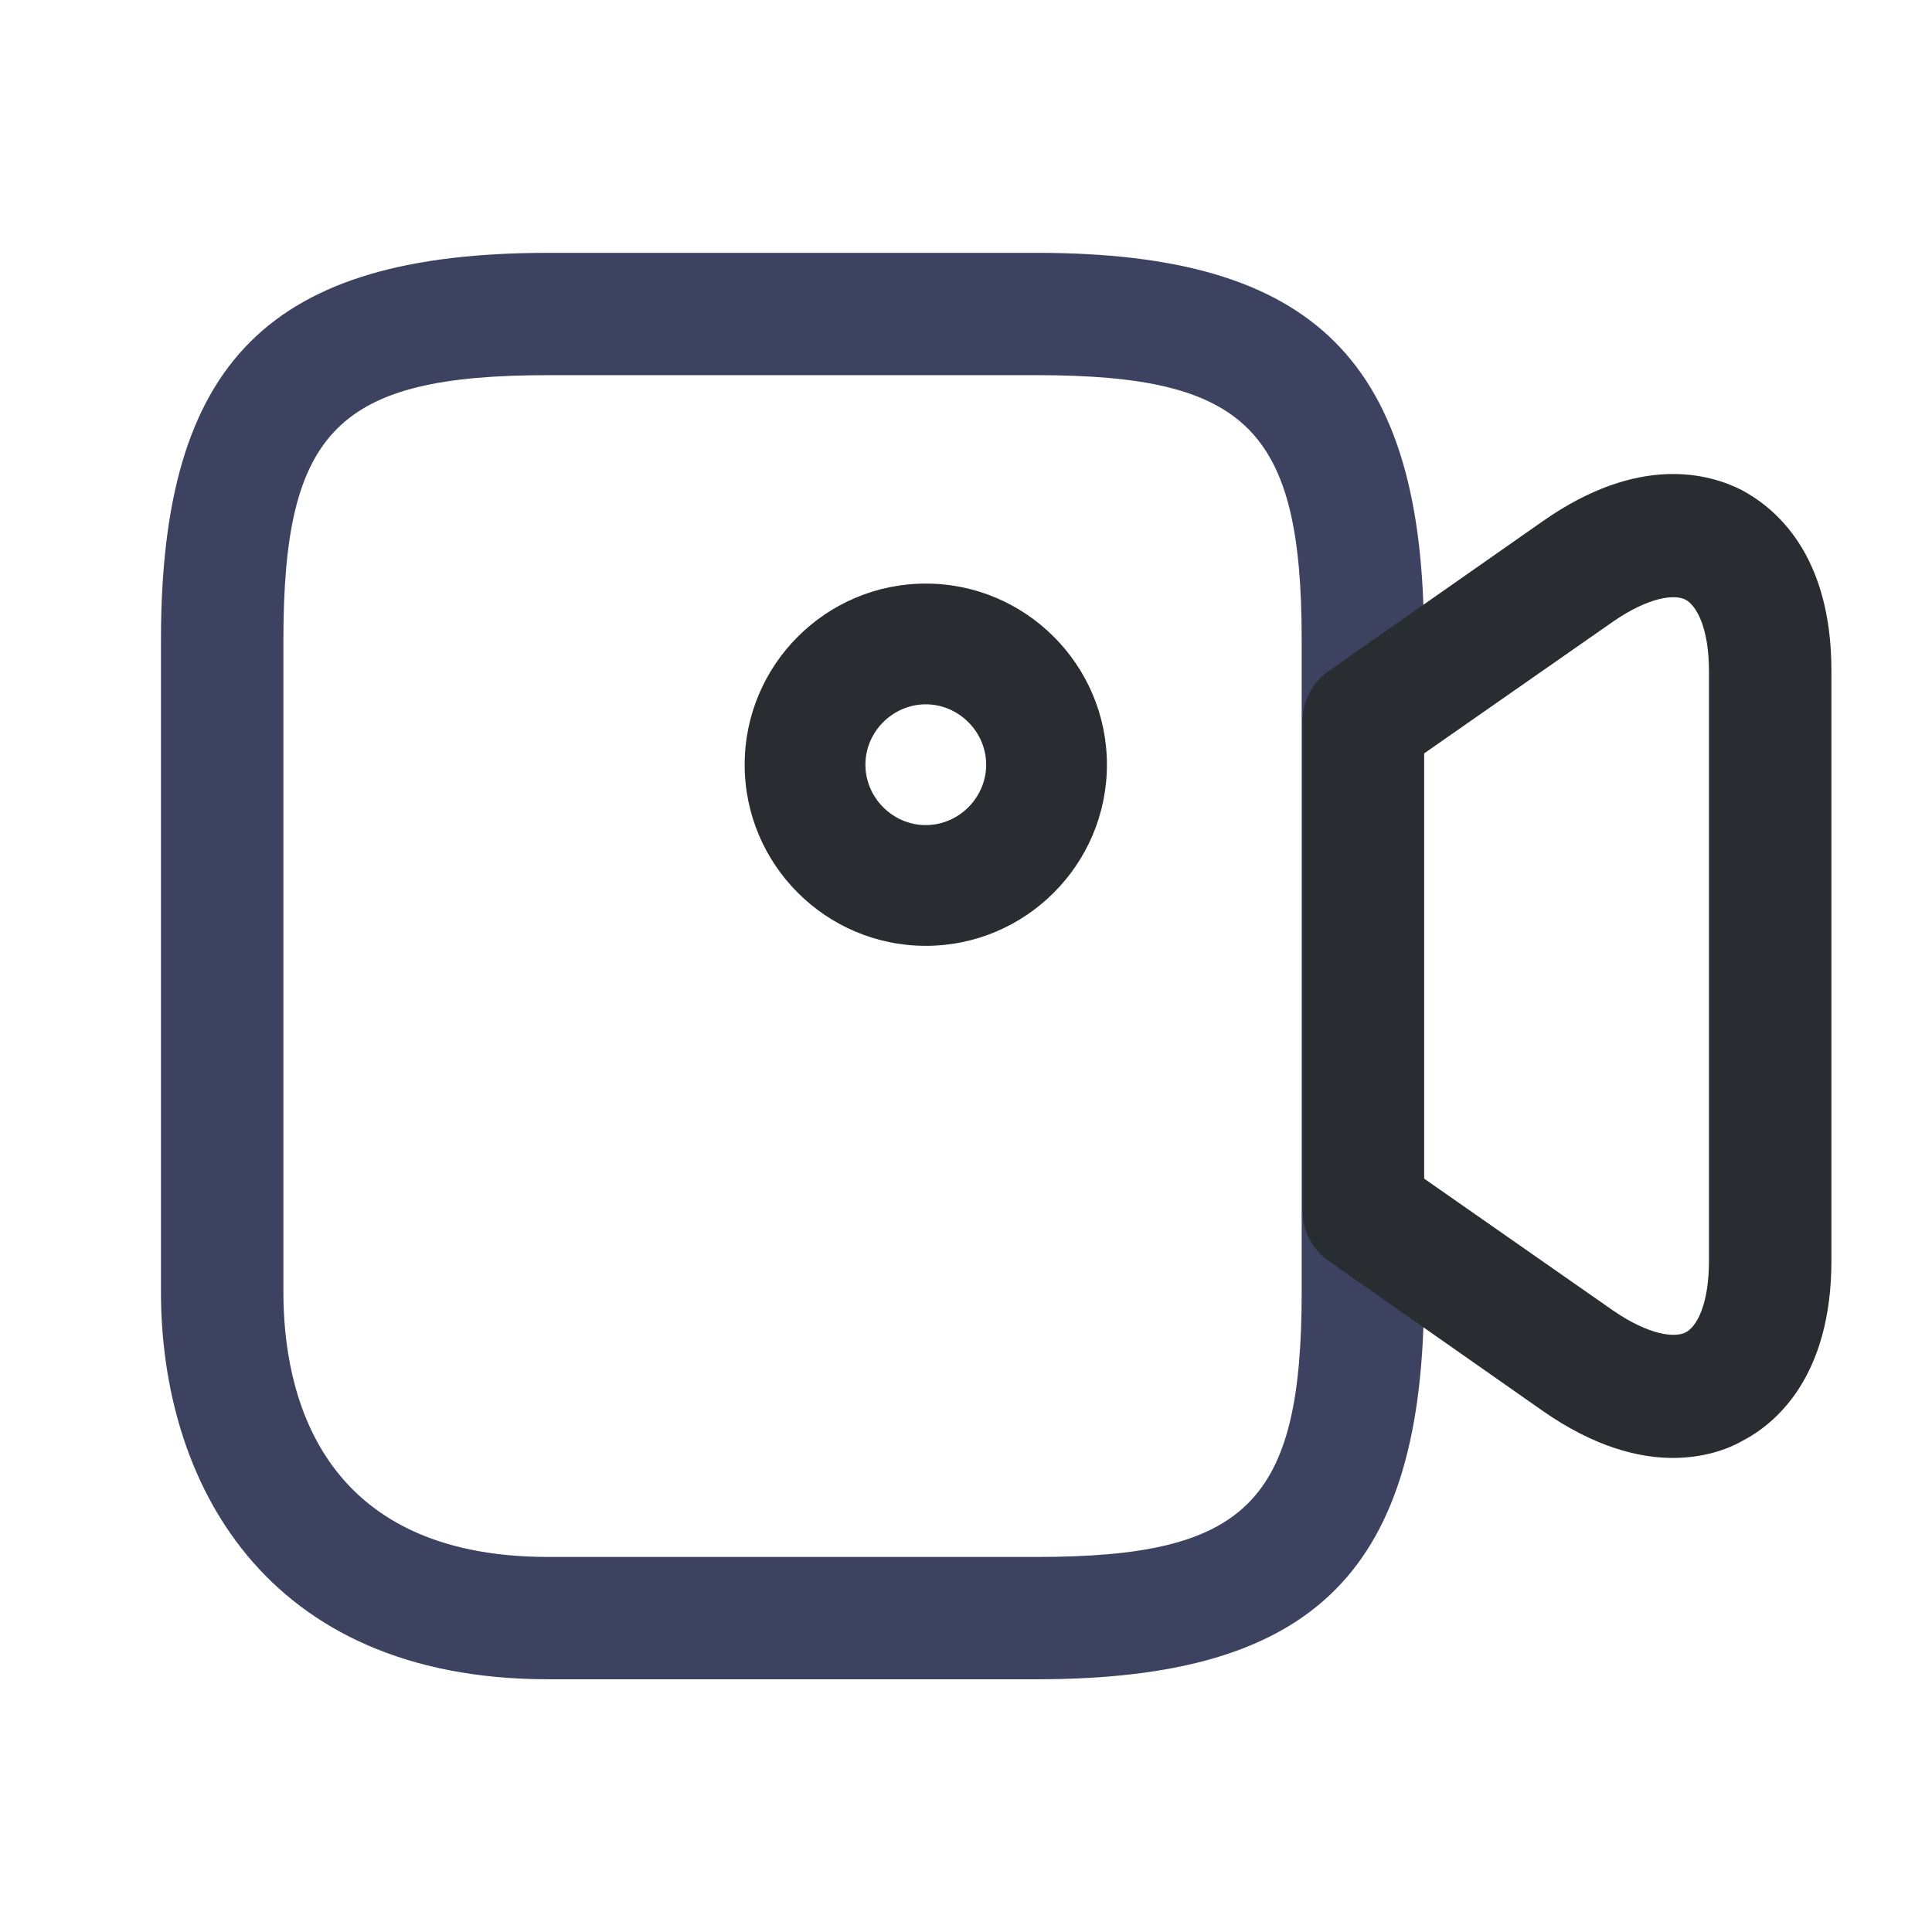 <svg width="16" height="16" viewBox="0 0 16 16" fill="none" xmlns="http://www.w3.org/2000/svg">
<path d="M8.587 13.907H4.54C2.173 13.907 1.333 12.247 1.333 10.7V5.3C1.333 2.994 2.233 2.094 4.54 2.094H8.587C10.893 2.094 11.793 2.994 11.793 5.3V10.7C11.793 13.007 10.893 13.907 8.587 13.907ZM4.54 3.107C2.8 3.107 2.347 3.56 2.347 5.3V10.7C2.347 11.52 2.633 12.894 4.54 12.894H8.587C10.327 12.894 10.78 12.44 10.78 10.7V5.3C10.78 3.56 10.327 3.107 8.587 3.107H4.54Z" fill="#3C4260"/>
<path d="M13.853 12.074C13.567 12.074 13.2 11.98 12.78 11.687L11 10.44C10.867 10.347 10.787 10.194 10.787 10.027V5.974C10.787 5.807 10.867 5.654 11 5.56L12.78 4.314C13.573 3.76 14.153 3.92 14.427 4.06C14.7 4.207 15.167 4.587 15.167 5.554V10.44C15.167 11.407 14.7 11.794 14.427 11.934C14.3 12.007 14.1 12.074 13.853 12.074ZM11.793 9.76L13.36 10.854C13.66 11.06 13.873 11.08 13.96 11.034C14.053 10.987 14.153 10.8 14.153 10.44V5.56C14.153 5.194 14.047 5.014 13.96 4.967C13.873 4.92 13.66 4.94 13.36 5.147L11.793 6.24V9.76Z" fill="#292D32"/>
<path d="M7.667 7.833C6.84 7.833 6.167 7.16 6.167 6.333C6.167 5.506 6.84 4.833 7.667 4.833C8.493 4.833 9.167 5.506 9.167 6.333C9.167 7.16 8.493 7.833 7.667 7.833ZM7.667 5.833C7.393 5.833 7.167 6.06 7.167 6.333C7.167 6.606 7.393 6.833 7.667 6.833C7.94 6.833 8.167 6.606 8.167 6.333C8.167 6.06 7.94 5.833 7.667 5.833Z" fill="#292D32"/>
</svg>
